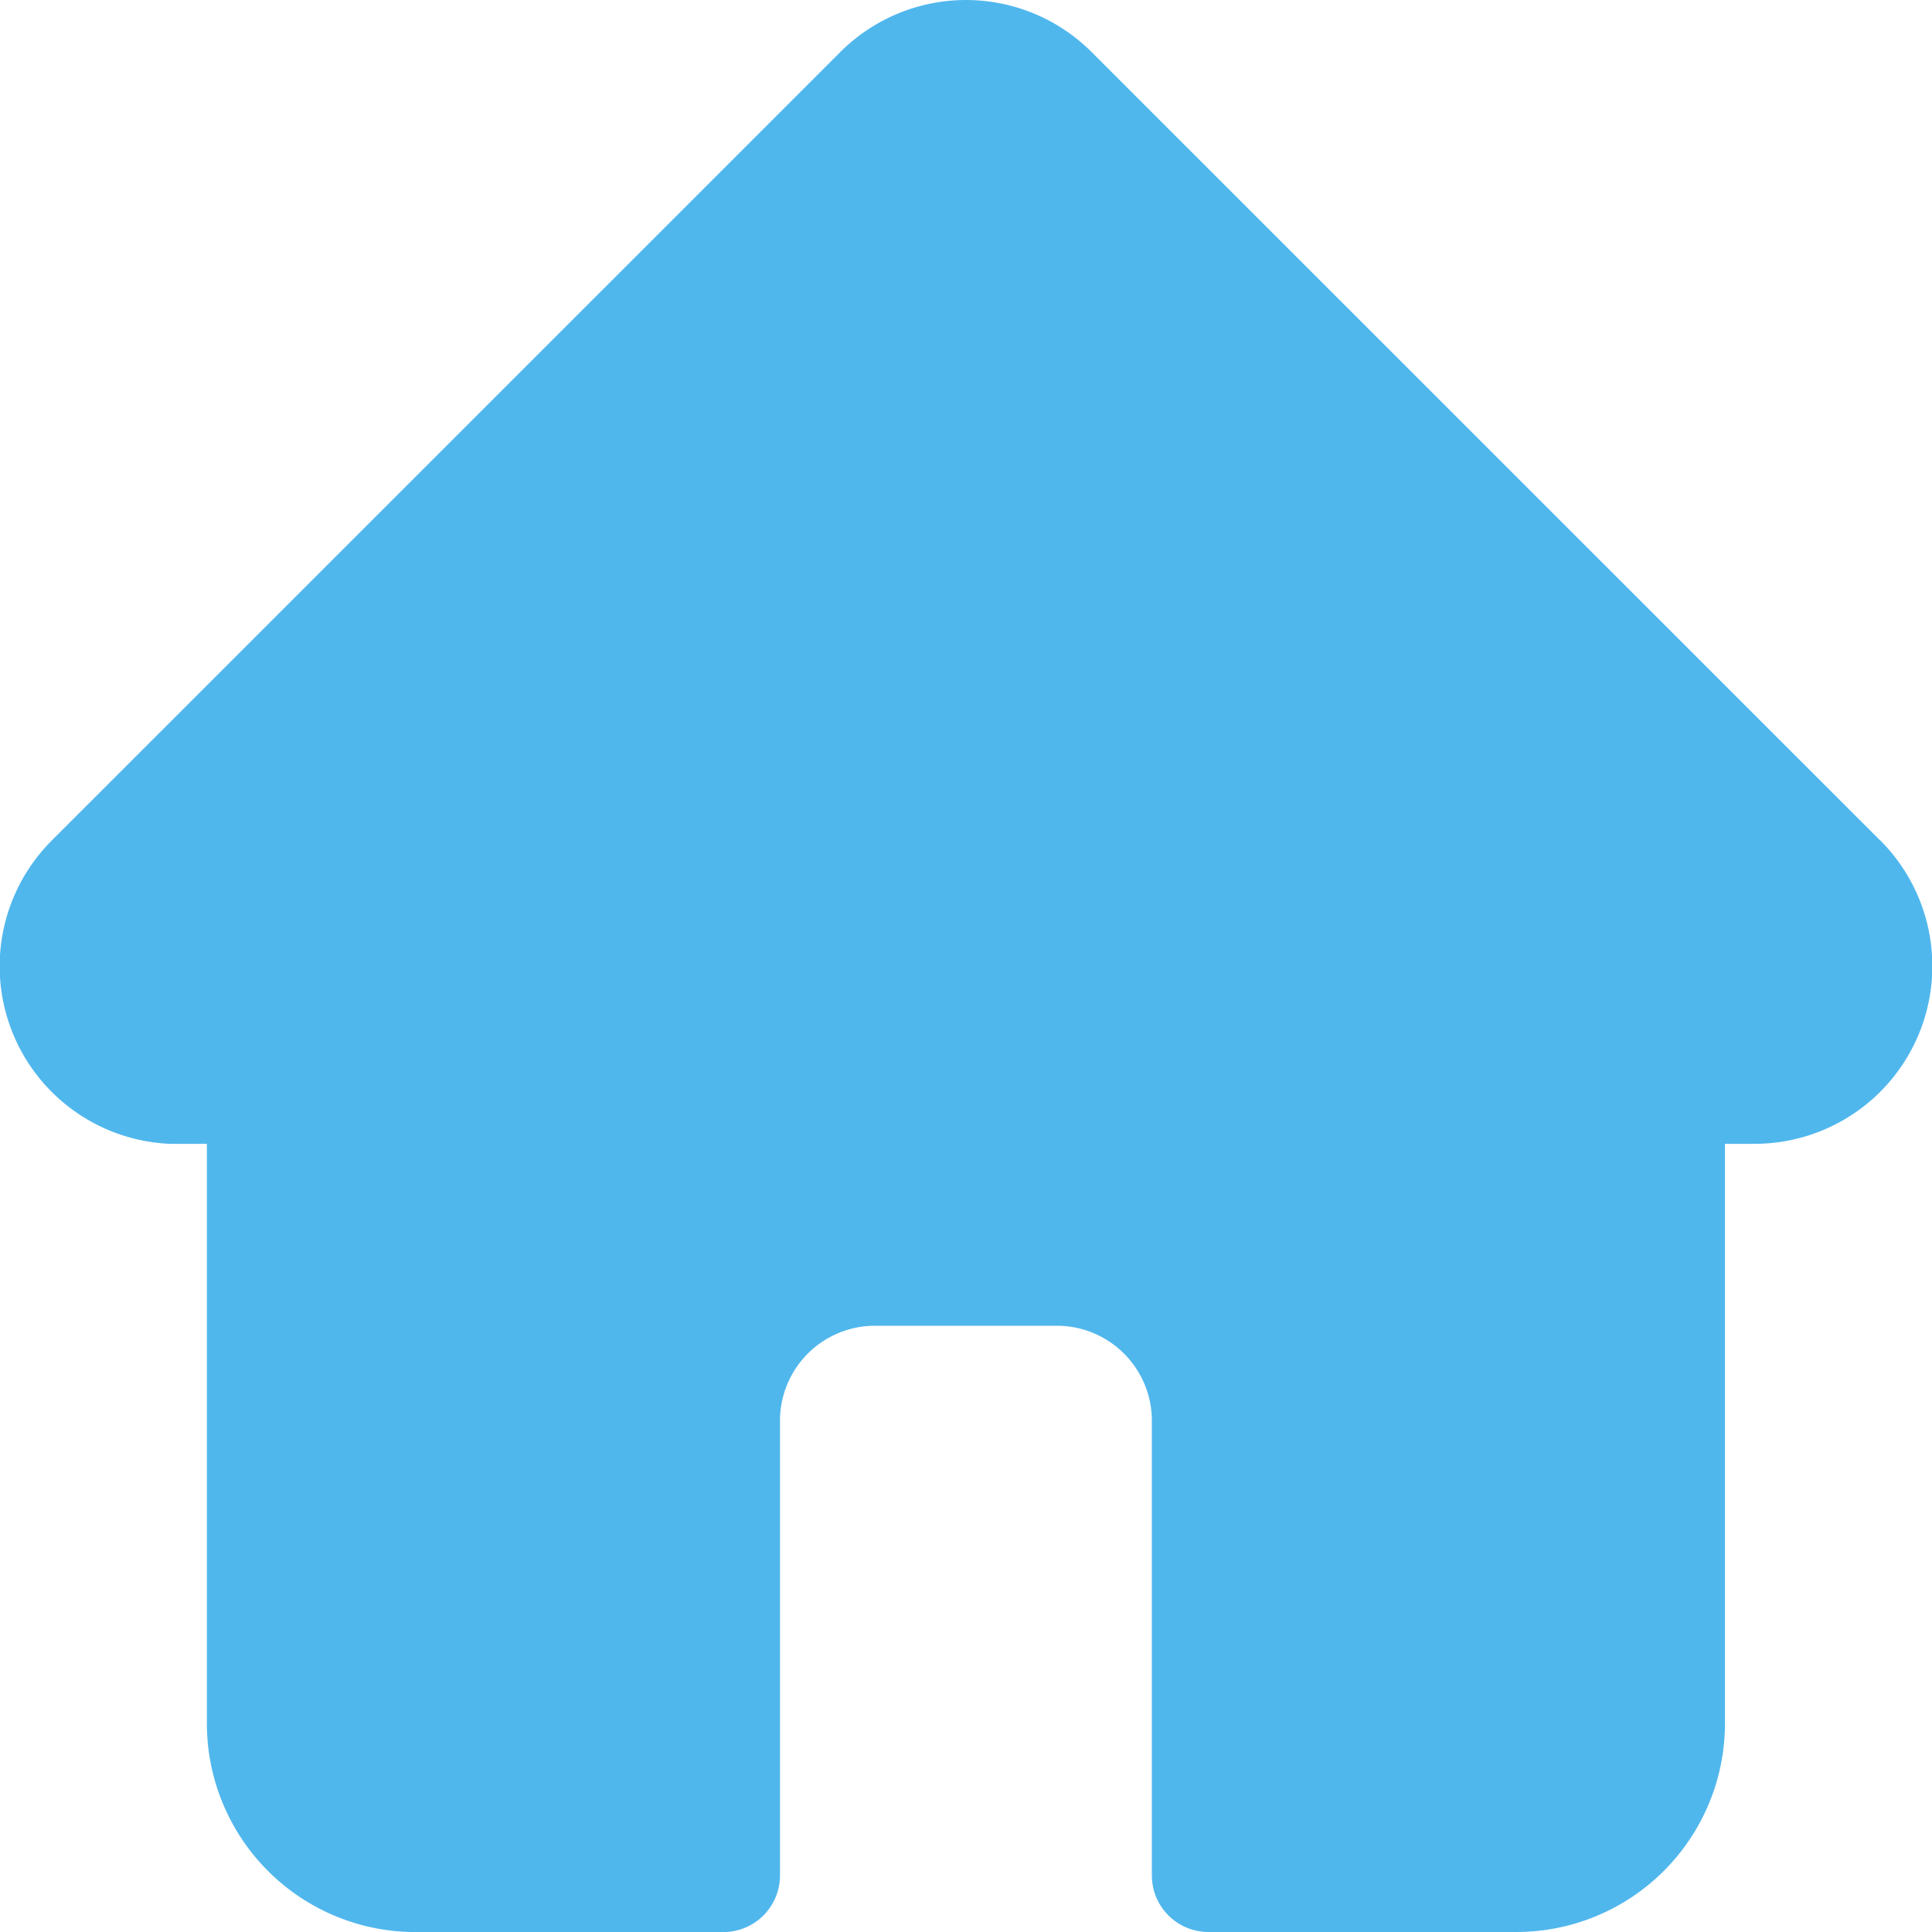 <svg xmlns="http://www.w3.org/2000/svg" width="25" height="25" viewBox="0 0 25 25"><defs><style>.a{fill:#50B7ED;}</style></defs><path class="a" d="M24.328,10.873l0,0L14.127.674a2.3,2.3,0,0,0-3.255,0L.679,10.866l-.01.01A2.3,2.3,0,0,0,2.2,14.8q.035,0,.071,0h.406v7.5A2.7,2.7,0,0,0,5.371,25h3.99a.733.733,0,0,0,.732-.732V18.383a1.23,1.23,0,0,1,1.229-1.229h2.354a1.23,1.23,0,0,1,1.229,1.229v5.884a.732.732,0,0,0,.732.732h3.99a2.7,2.7,0,0,0,2.694-2.693V14.8H22.7a2.3,2.3,0,0,0,1.629-3.928Zm0,0" transform="translate(0 0.001)"/></svg>